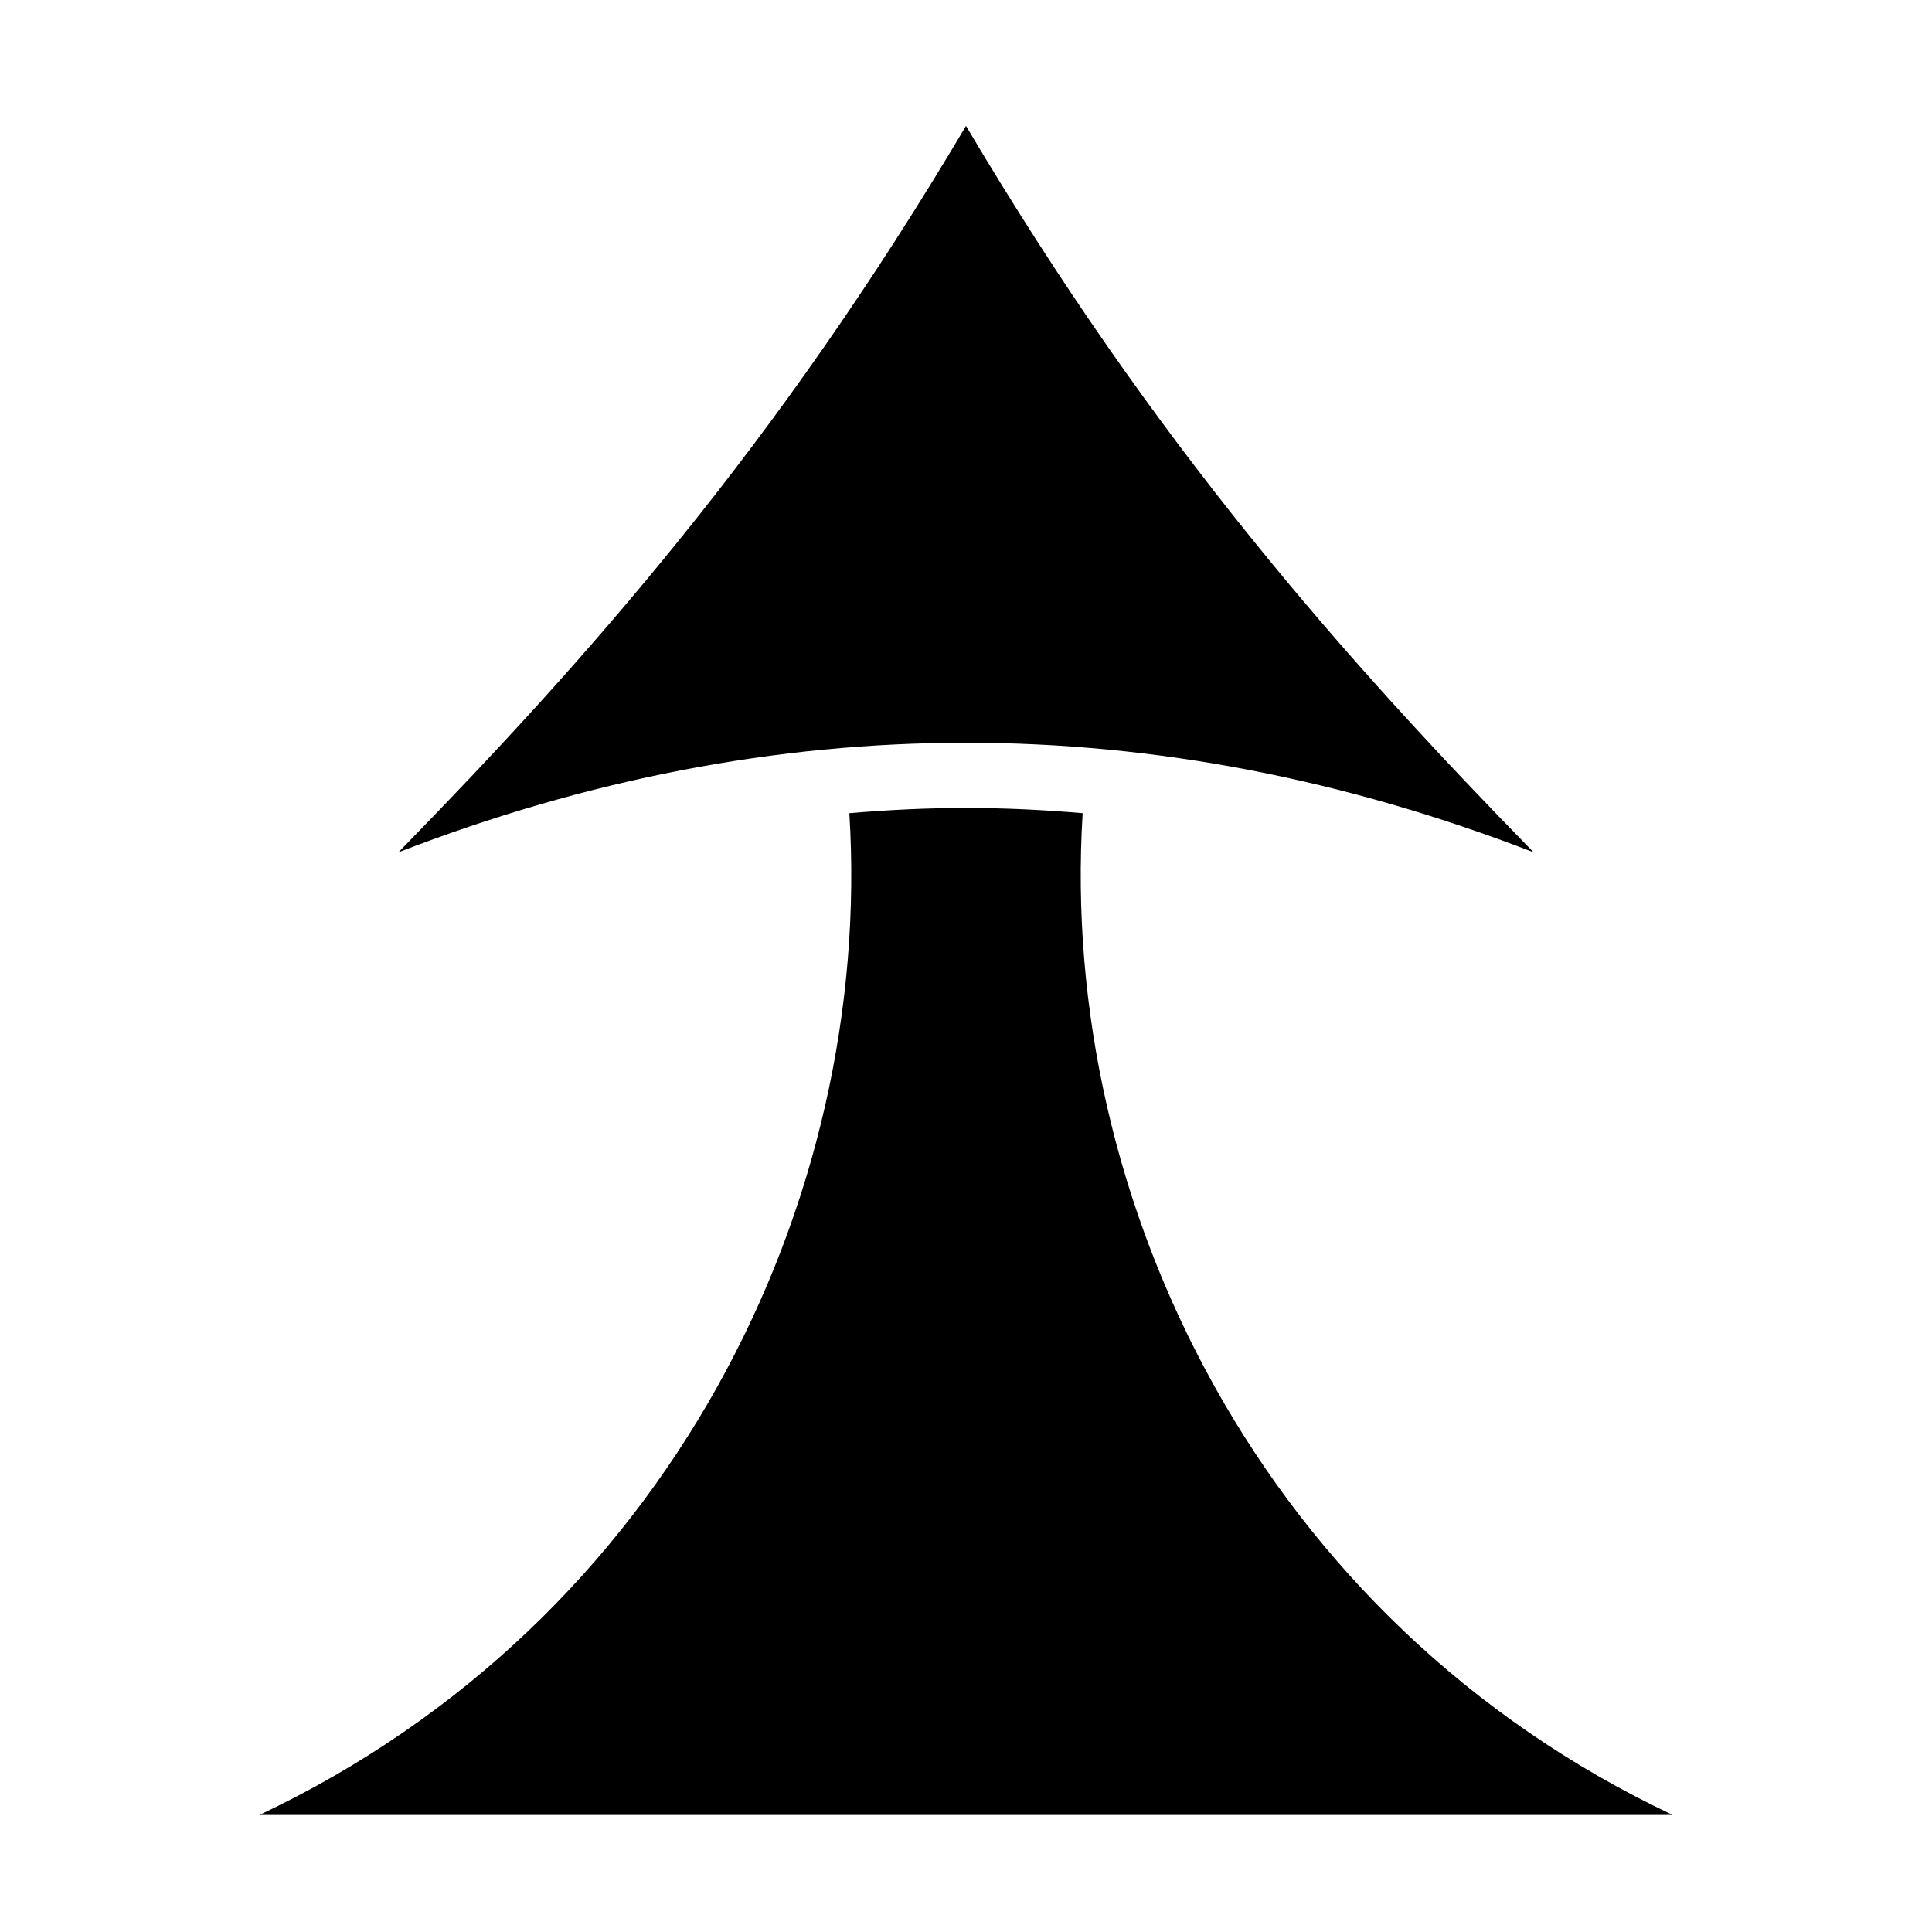 <svg width="81" height="80" viewBox="0 0 81 80" fill="none" xmlns="http://www.w3.org/2000/svg">
<path d="M40.5 5.278C32.562 18.688 24.594 27.656 16.703 35.734C32.531 29.609 48.469 29.609 64.297 35.734C56.406 27.656 48.437 18.688 40.5 5.278ZM40.5 33.875C38.875 33.875 37.25 33.953 35.609 34.094C36.625 50.375 28.047 67.984 10.877 76.094H70.125C52.953 67.984 44.375 50.375 45.391 34.094C43.75 33.953 42.125 33.875 40.5 33.875Z" fill="black"/>
</svg>
